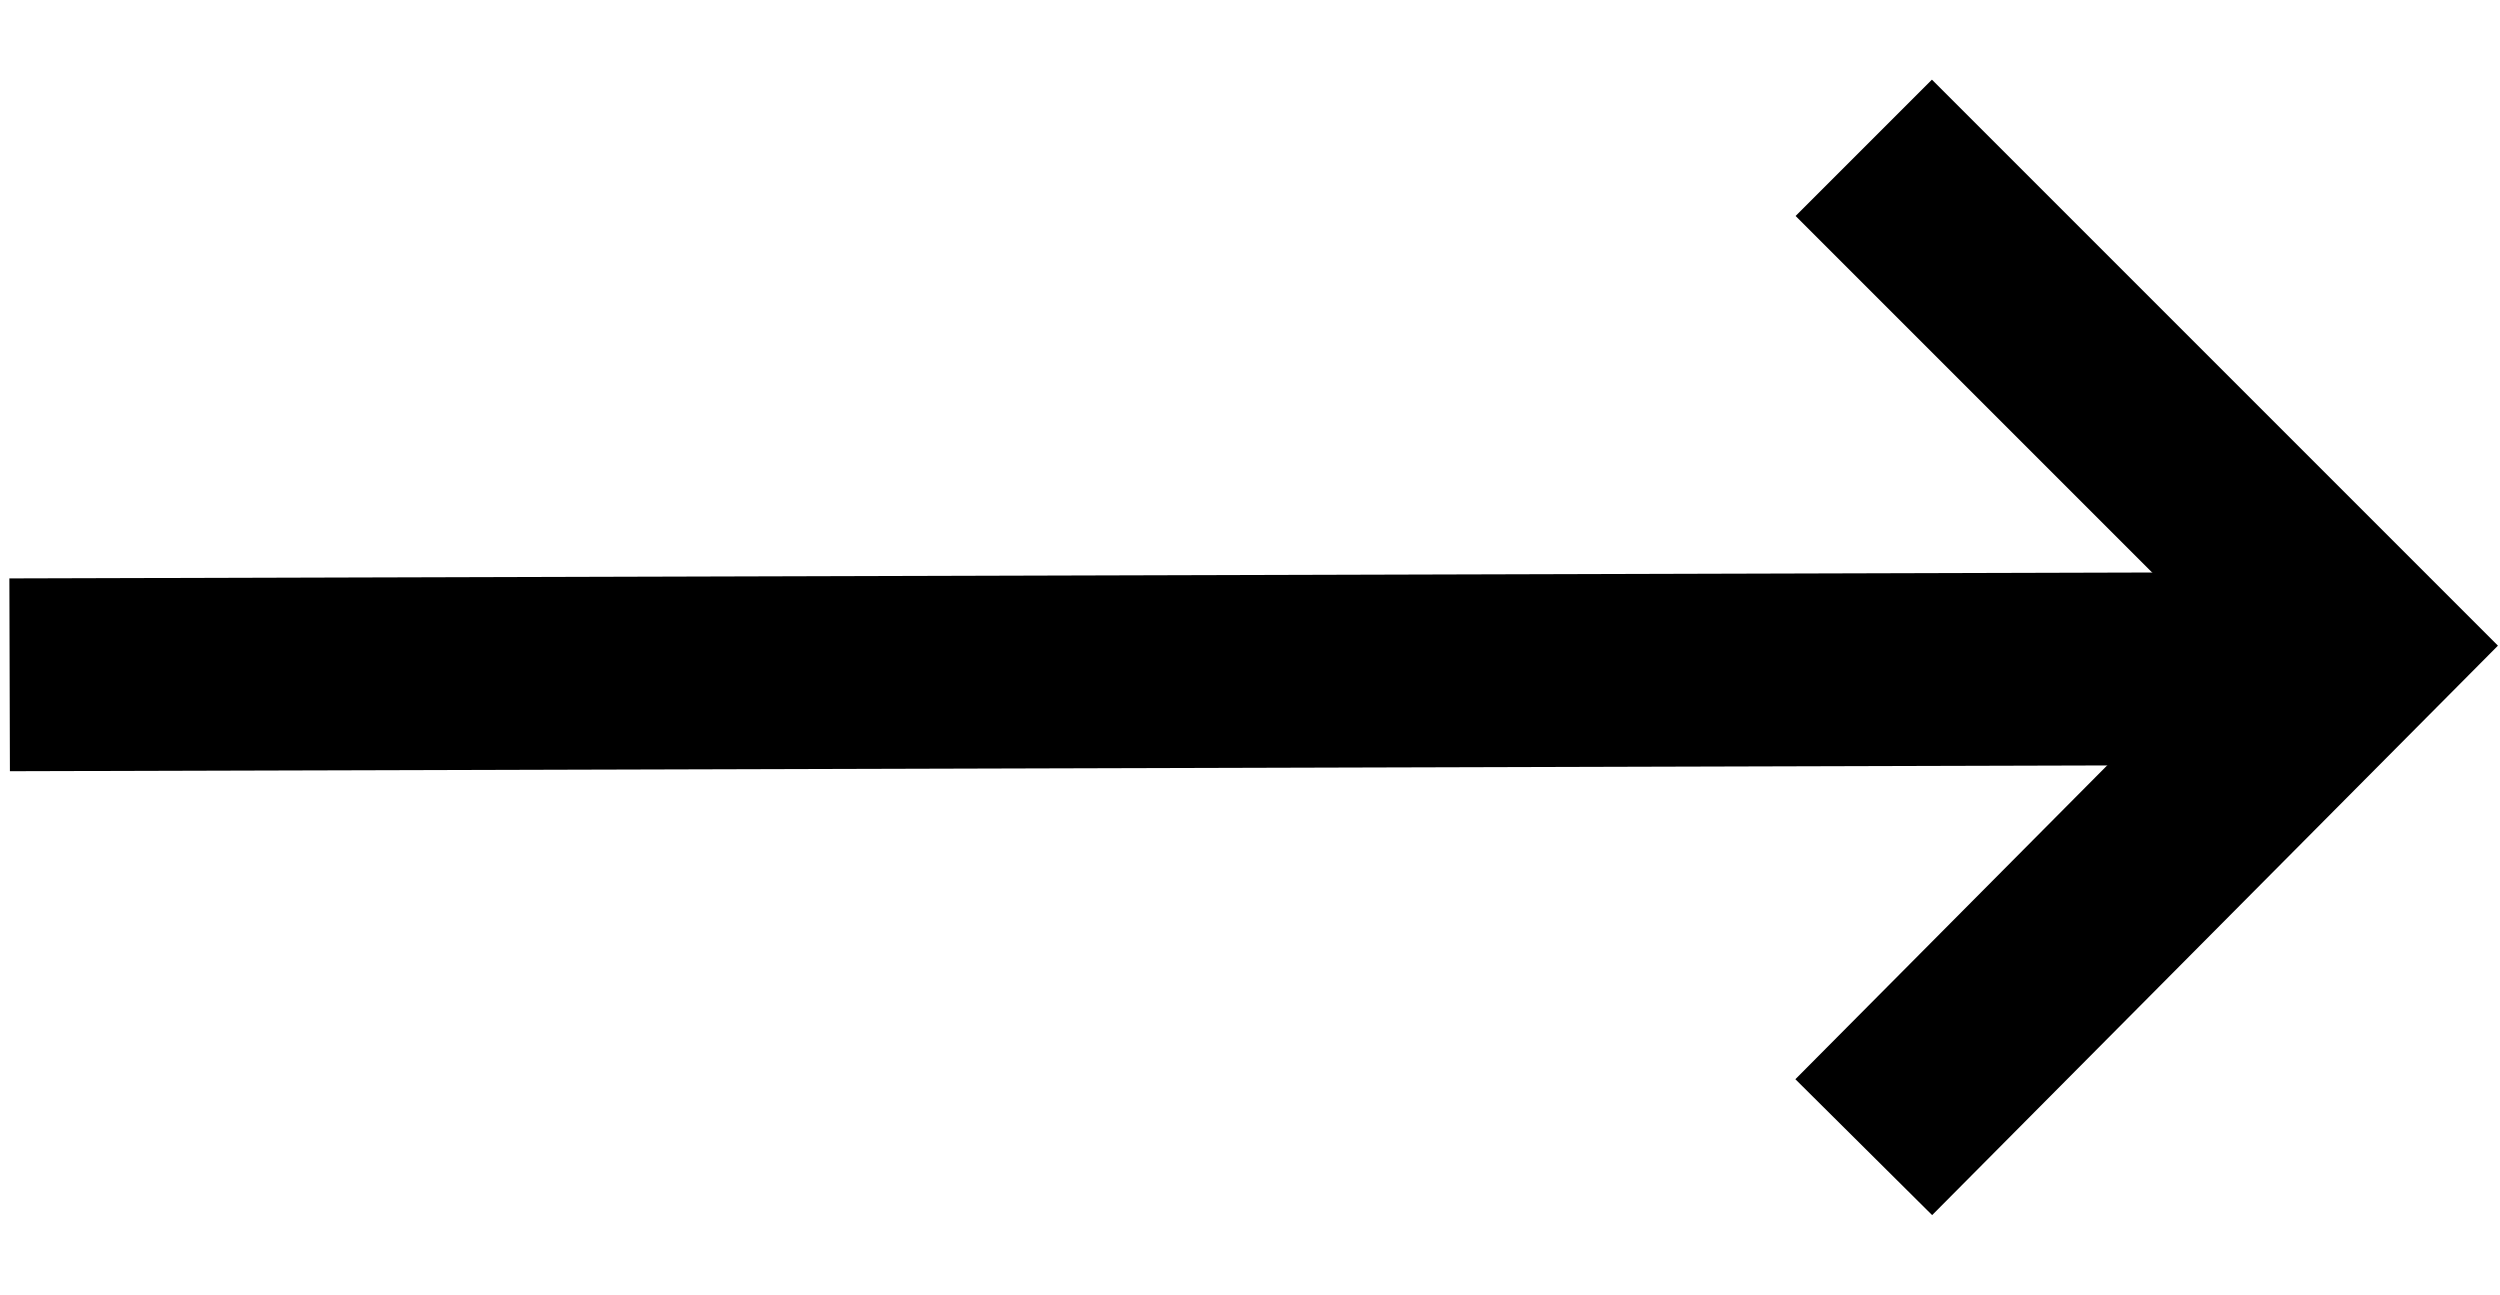 <?xml version="1.0" encoding="utf-8"?>
<!-- Generator: Adobe Illustrator 23.0.3, SVG Export Plug-In . SVG Version: 6.00 Build 0)  -->
<svg version="1.1" id="Layer_1" xmlns="http://www.w3.org/2000/svg" xmlns:xlink="http://www.w3.org/1999/xlink" x="0px" y="0px"
	 viewBox="0 0 77.8 40.3" style="enable-background:new 0 0 77.8 40.3;" xml:space="preserve">
<style type="text/css">
	.st0{fill:none;stroke:#000000;stroke-width:6;stroke-miterlimit:10;}
</style>
<line class="st0" x1="0.3" y1="21" x2="72.6" y2="20.8"/>
<polyline class="st0" points="58,4.6 73.5,20.1 58,35.7 "/>
</svg>
